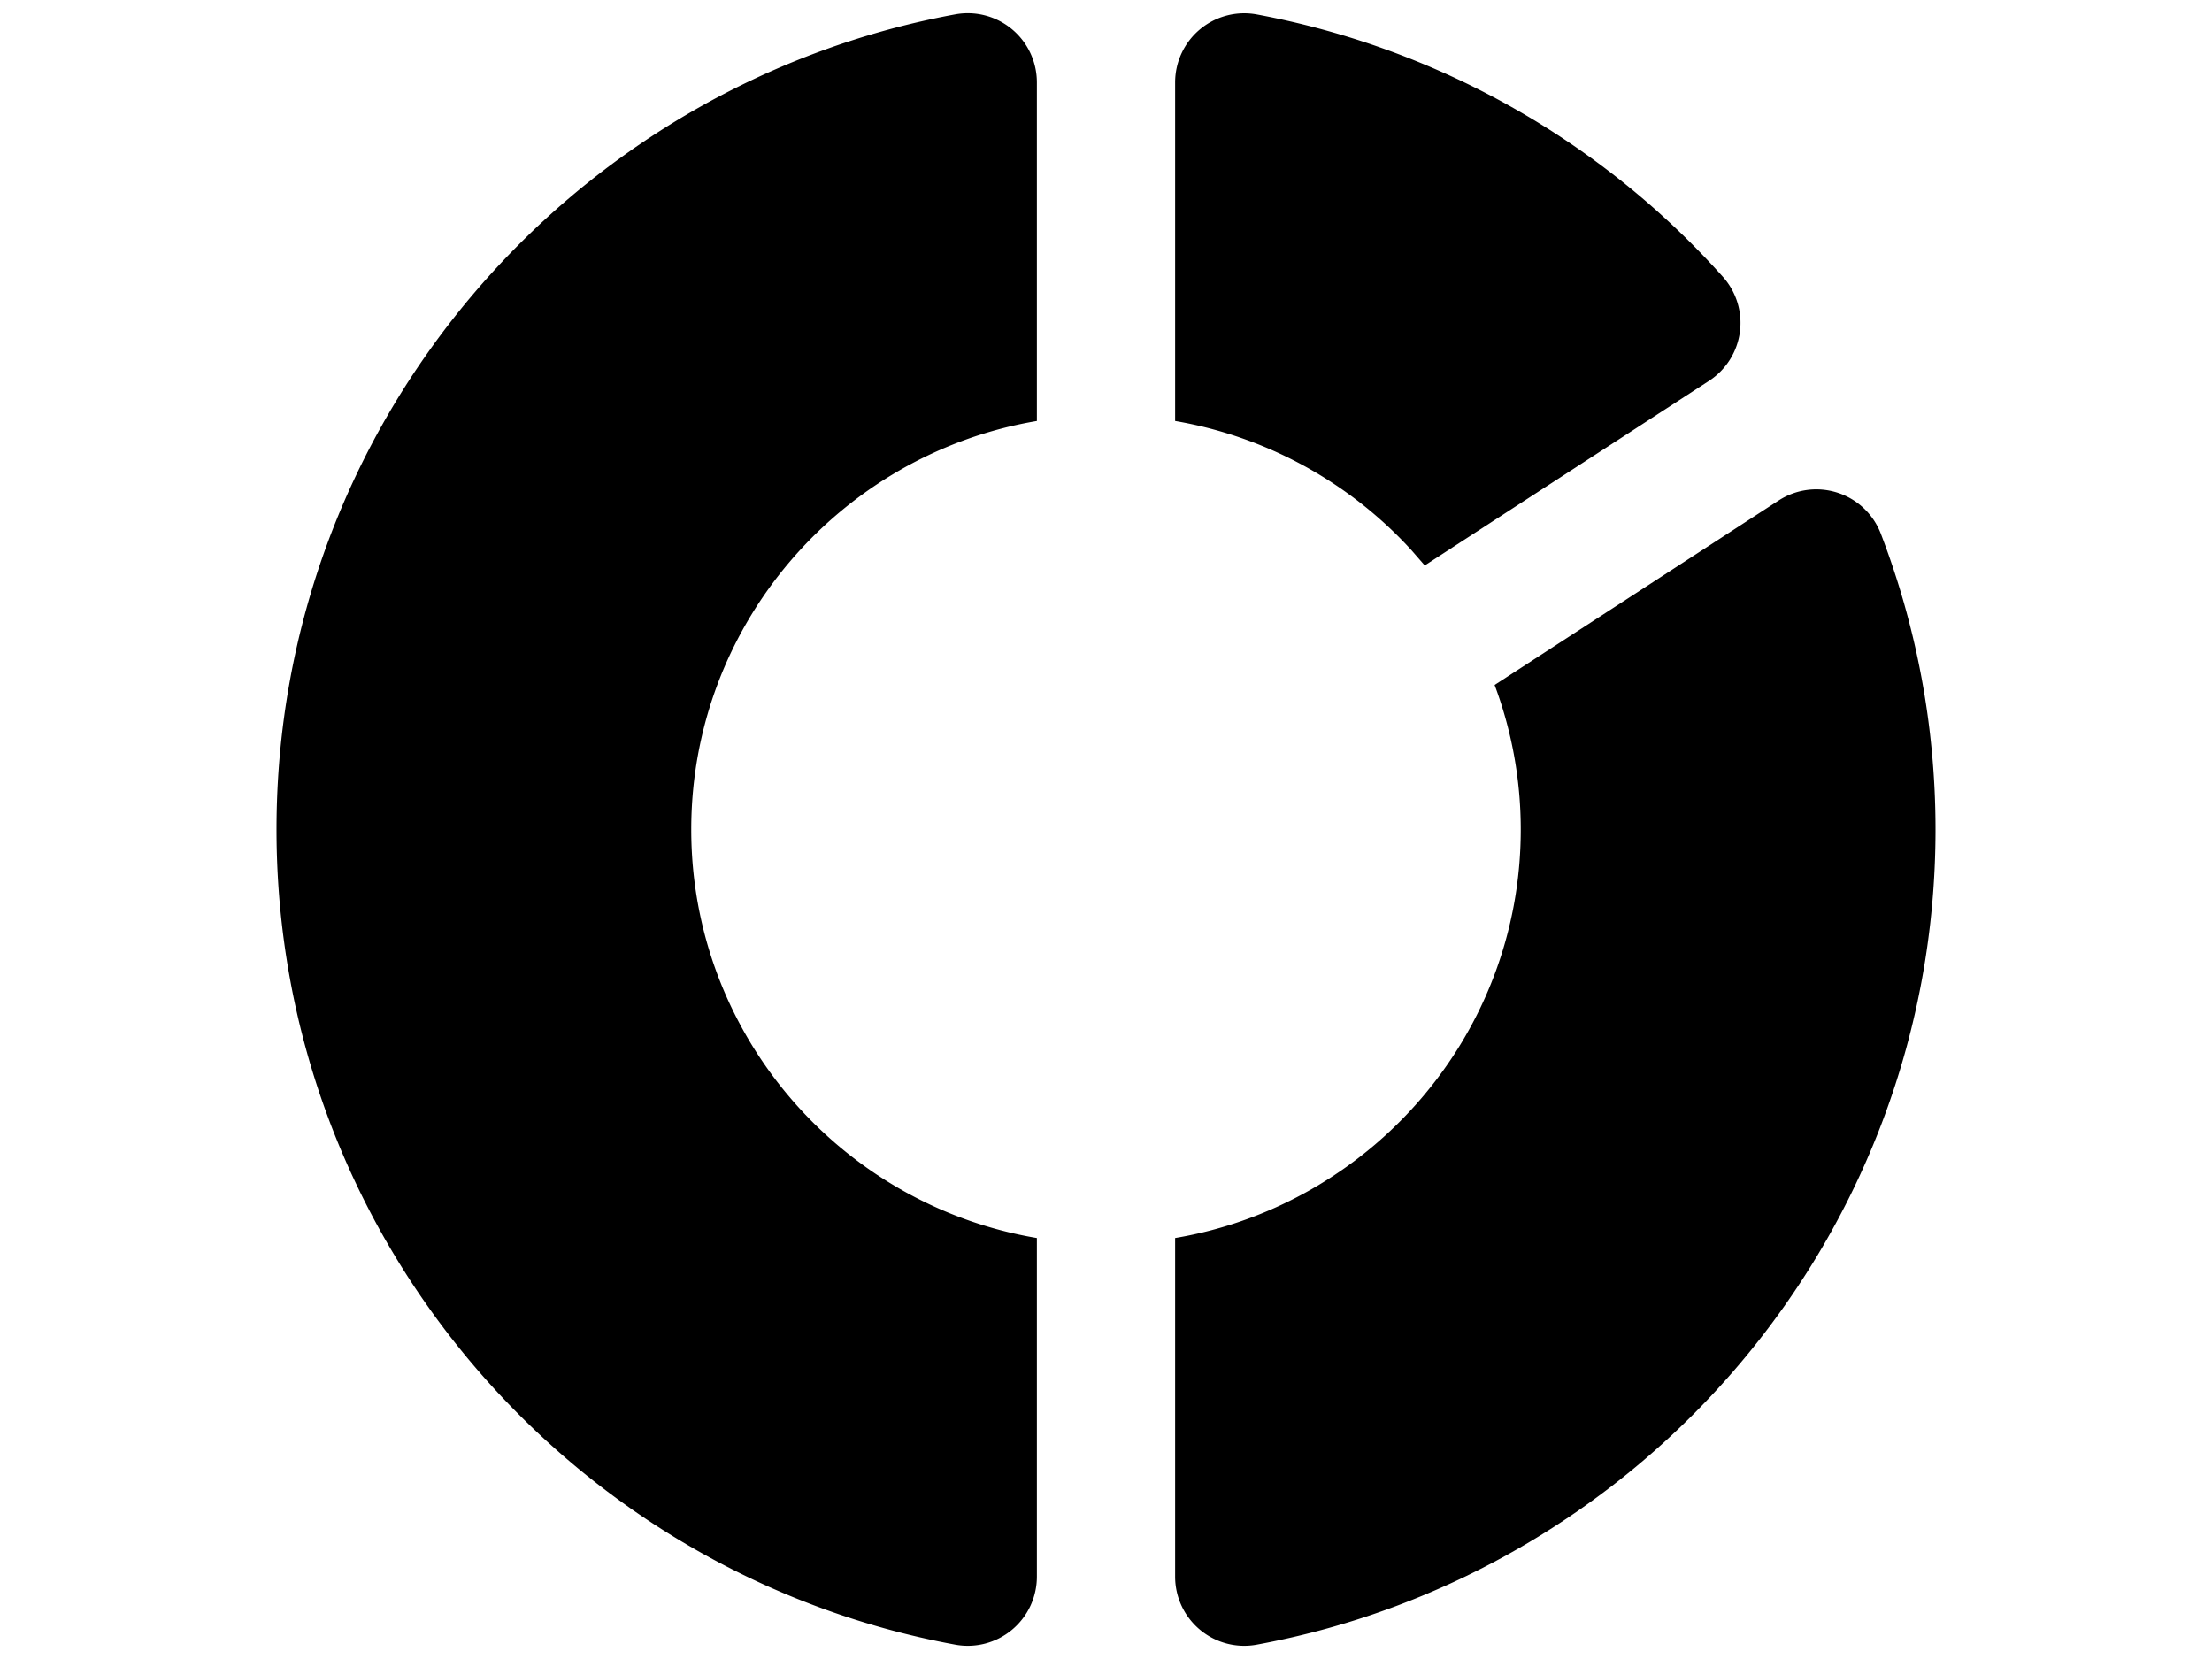 <svg width="1600" height="1200" viewBox="0 0 1600 1200" xmlns="http://www.w3.org/2000/svg"><path d="M750 895.5C608.35 871.6 500 748.4 500 600s108.35-271.55 250-295.5V59.55a50 50 0 00-59.15-49.15C412 61.9 200 306.45 200 600s212 538.15 490.85 589.6a50 50 0 0059.15-49.2V895.5zm331.1-400.05C1093.25 528 1100 563.2 1100 600c0 148.35-108.35 271.55-250 295.5v244.95a50 50 0 0059.15 49.15C1188 1138.15 1400 893.55 1400 600c0-75.35-14.05-147.5-39.55-213.95a50 50 0 00-73.95-24l-205.4 133.4zM1030.55 409l205.6-133.5a50 50 0 009.95-75.4A599.85 599.85 0 00909.15 10.45 50 50 0 00850 59.6v244.9a300.05 300.05 0 01171.15 93.7l9.4 10.8z" fill-rule="evenodd"/></svg>